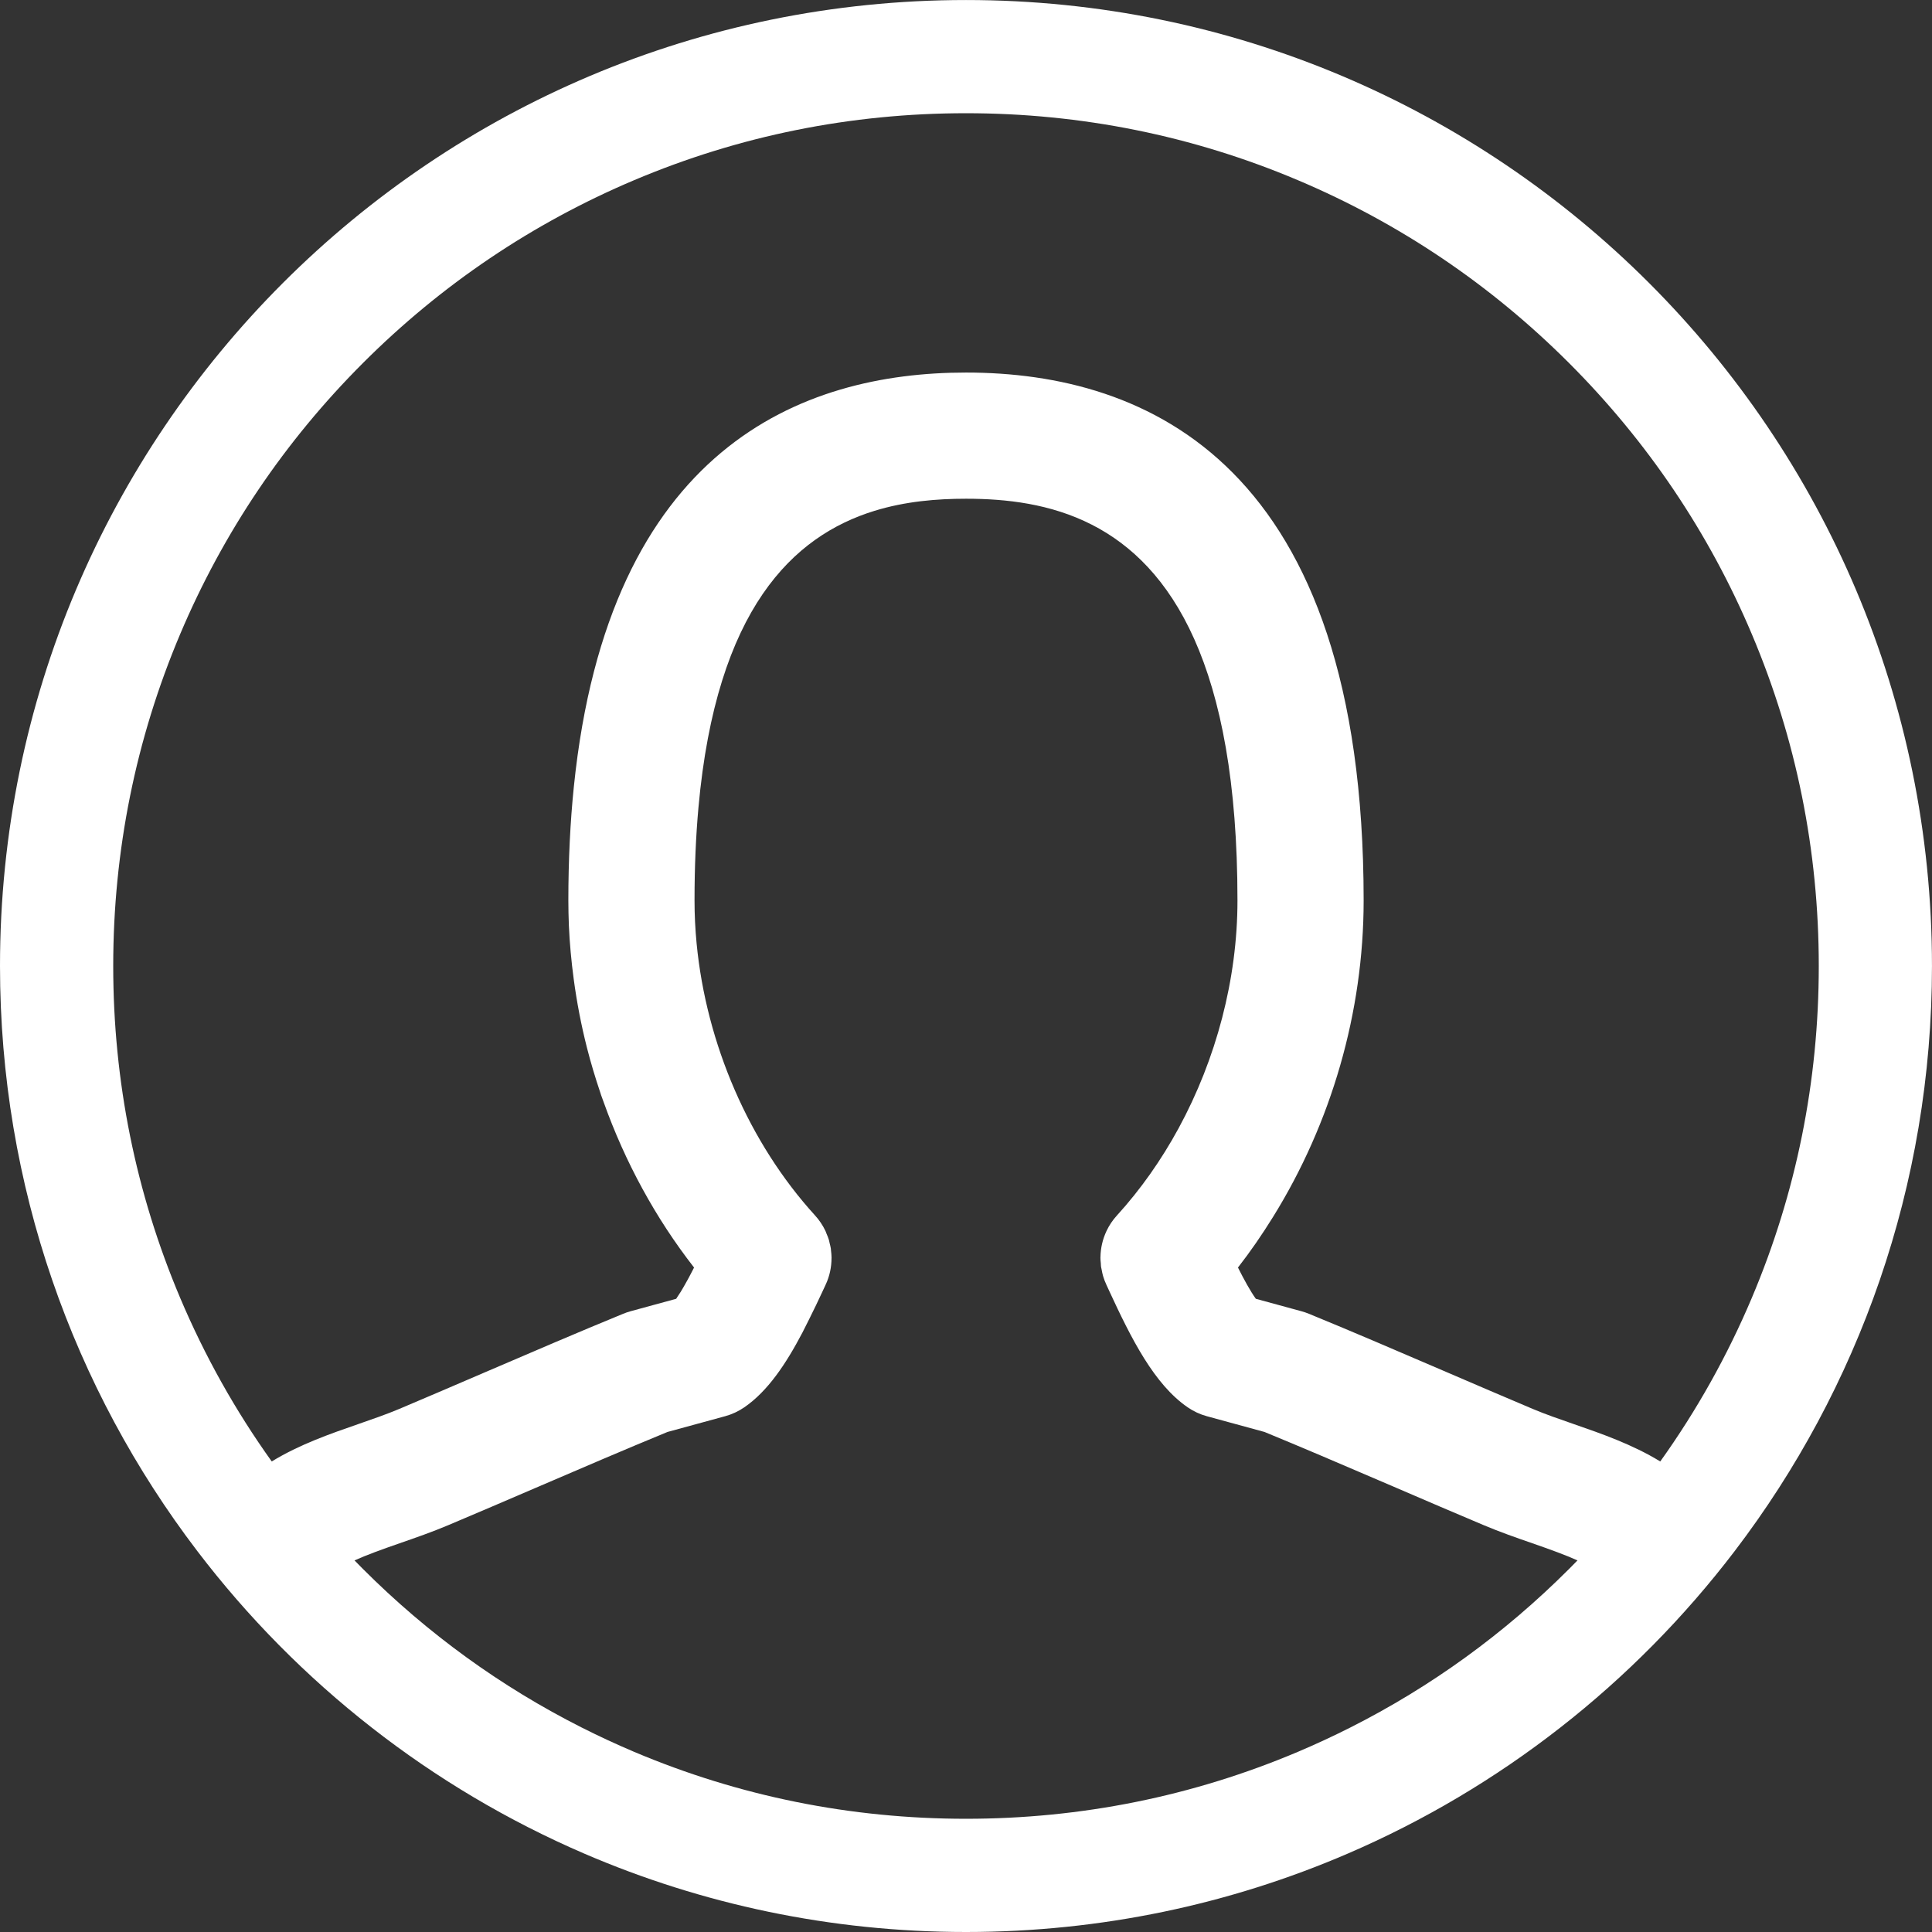﻿<?xml version="1.0" encoding="utf-8"?>
<svg version="1.1" xmlns:xlink="http://www.w3.org/1999/xlink" width="78px" height="78px" xmlns="http://www.w3.org/2000/svg">
  <rect width="100%" height="100%" fill="#333333" stroke="none"/>
  <g transform="matrix(1 0 0 1 -253 -310 )">
    <path d="M 77.999 39  C 77.999 17.461  60.539 0.001  39 0.001  C 17.461 0.001  0 17.461  0 39  C 0 47.88  2.968 56.066  7.966 62.621  C 9.999 65.288  12.365 67.684  15.008 69.748  C 17.626 71.794  20.512 73.512  23.604 74.842  C 28.327 76.874  33.532 78  39 78  C 44.468 78  49.672 76.874  54.396 74.842  C 57.488 73.512  60.374 71.794  62.992 69.748  C 65.635 67.684  68.001 65.288  70.034 62.621  C 75.032 56.065  77.999 47.88  77.999 39  Z M 63.687 62.998  C 63.574 63.114  63.46 63.23  63.345 63.345  C 60.734 65.956  57.77 68.103  54.509 69.748  C 53.817 70.097  53.114 70.423  52.4 70.726  C 48.158 72.52  43.65 73.429  39 73.429  C 34.35 73.429  29.842 72.52  25.6 70.726  C 24.886 70.423  24.183 70.097  23.491 69.748  C 20.23 68.103  17.266 65.956  14.655 63.345  C 14.54 63.23  14.426 63.114  14.313 62.998  C 14.796 62.781  15.398 62.561  16.134 62.306  C 16.775 62.084  17.438 61.854  18.103 61.573  C 19.239 61.095  20.423 60.585  21.618 60.072  C 23.4 59.306  25.242 58.514  26.949 57.812  L 29.277 57.176  C 29.553 57.101  29.814 56.979  30.05 56.817  C 30.996 56.167  31.729 55.07  32.395 53.802  C 32.453 53.692  32.509 53.575  32.566 53.462  C 32.598 53.4  32.629 53.338  32.66 53.276  C 32.853 52.89  33.04 52.501  33.221 52.109  L 33.335 51.863  C 33.495 51.522  33.57 51.157  33.571 50.795  C 33.571 50.788  33.572 50.78  33.572 50.774  C 33.572 50.677  33.561 50.582  33.55 50.487  C 33.547 50.46  33.547 50.432  33.543 50.405  C 33.532 50.33  33.511 50.257  33.493 50.183  C 33.482 50.137  33.475 50.09  33.461 50.045  C 33.436 49.963  33.402 49.884  33.368 49.805  C 33.354 49.771  33.344 49.734  33.327 49.699  C 33.219 49.471  33.078 49.26  32.908 49.073  C 30.241 46.147  28.514 42.141  28.124 38.09  C 28.068 37.513  28.04 36.934  28.04 36.355  C 28.04 34.991  28.095 33.742  28.199 32.596  C 28.923 24.572  32.027 21.635  35.302 20.625  C 36.55 20.24  37.824 20.135  39 20.135  C 40.617 20.135  42.418 20.334  44.084 21.185  C 47.266 22.81  49.96 26.814  49.96 36.355  C 49.96 39.524  49.103 42.756  47.582 45.553  C 46.885 46.834  46.049 48.023  45.092 49.073  C 44.922 49.259  44.78 49.47  44.673 49.698  C 44.517 50.028  44.434 50.387  44.429 50.751  C 44.429 50.757  44.428 50.764  44.427 50.772  C 44.426 50.849  44.436 50.926  44.443 51.003  C 44.446 51.05  44.445 51.096  44.452 51.142  C 44.458 51.18  44.469 51.218  44.476 51.256  C 44.492 51.341  44.507 51.426  44.532 51.51  C 44.532 51.514  44.534 51.517  44.535 51.52  C 44.57 51.638  44.613 51.752  44.665 51.863  L 44.778 52.109  C 45.679 54.06  46.6 55.889  47.95 56.817  C 48.185 56.979  48.446 57.101  48.722 57.176  L 51.051 57.812  C 52.523 58.418  54.095 59.089  55.643 59.755  C 55.893 59.862  56.144 59.969  56.392 60.076  C 57.583 60.589  58.764 61.096  59.897 61.573  C 60.562 61.854  61.225 62.084  61.866 62.306  C 62.602 62.561  63.204 62.781  63.687 62.998  Z M 70.725 52.4  C 69.734 54.744  68.497 56.951  67.029 59.003  C 65.901 58.313  64.653 57.881  63.534 57.493  C 62.945 57.289  62.389 57.096  61.878 56.881  C 60.752 56.405  59.578 55.901  58.394 55.392  C 58.289 55.347  58.184 55.302  58.078 55.256  C 56.325 54.502  54.527 53.73  52.84 53.039  C 52.743 53  52.643 52.966  52.541 52.938  L 50.702 52.436  C 50.482 52.132  50.218 51.648  49.98 51.174  C 50.489 50.521  50.959 49.836  51.397 49.129  C 53.748 45.343  55.054 40.867  55.054 36.355  C 55.054 27.546  52.872 22.219  49.774 19.092  C 46.676 15.965  42.662 15.041  39.001 15.041  C 32.363 15.041  24.57 18.078  23.168 31.759  C 23.023 33.174  22.946 34.703  22.946 36.355  C 22.946 36.689  22.954 37.024  22.967 37.358  C 22.998 38.083  23.066 38.807  23.162 39.526  C 23.287 40.461  23.465 41.388  23.697 42.3  C 23.852 42.909  24.033 43.511  24.234 44.106  C 24.246 44.142  24.256 44.177  24.268 44.213  C 24.302 44.31  24.34 44.405  24.374 44.503  C 25.234 46.91  26.463 49.176  28.021 51.174  C 27.998 51.22  27.974 51.264  27.951 51.31  C 27.909 51.391  27.867 51.473  27.824 51.553  C 27.805 51.589  27.786 51.623  27.767 51.658  C 27.717 51.75  27.666 51.842  27.613 51.933  C 27.581 51.989  27.549 52.044  27.515 52.099  C 27.505 52.117  27.495 52.134  27.484 52.152  C 27.433 52.235  27.379 52.317  27.323 52.397  L 27.325 52.398  C 27.316 52.41  27.307 52.425  27.299 52.436  L 25.459 52.938  C 25.357 52.966  25.258 53  25.161 53.04  C 23.374 53.772  21.459 54.596  19.605 55.392  C 18.422 55.901  17.249 56.405  16.122 56.881  C 15.611 57.096  15.055 57.289  14.467 57.493  C 13.347 57.881  12.099 58.313  10.971 59.003  C 9.502 56.951  8.266 54.744  7.274 52.4  C 5.48 48.159  4.571 43.65  4.571 39  C 4.571 34.35  5.48 29.842  7.274 25.6  C 9.008 21.501  11.491 17.819  14.655 14.655  C 17.818 11.492  21.501 9.009  25.6 7.275  C 29.842 5.48  34.35 4.571  39 4.571  C 43.65 4.571  48.158 5.48  52.4 7.275  C 56.499 9.008  60.182 11.492  63.345 14.655  C 66.508 17.818  68.992 21.501  70.725 25.6  C 72.52 29.842  73.429 34.35  73.429 39  C 73.429 43.65  72.52 48.158  70.725 52.4  Z " fill-rule="nonzero" fill="#ffffff" stroke="none" transform="matrix(1 0 0 1 253 310 )" />
  </g>
</svg>